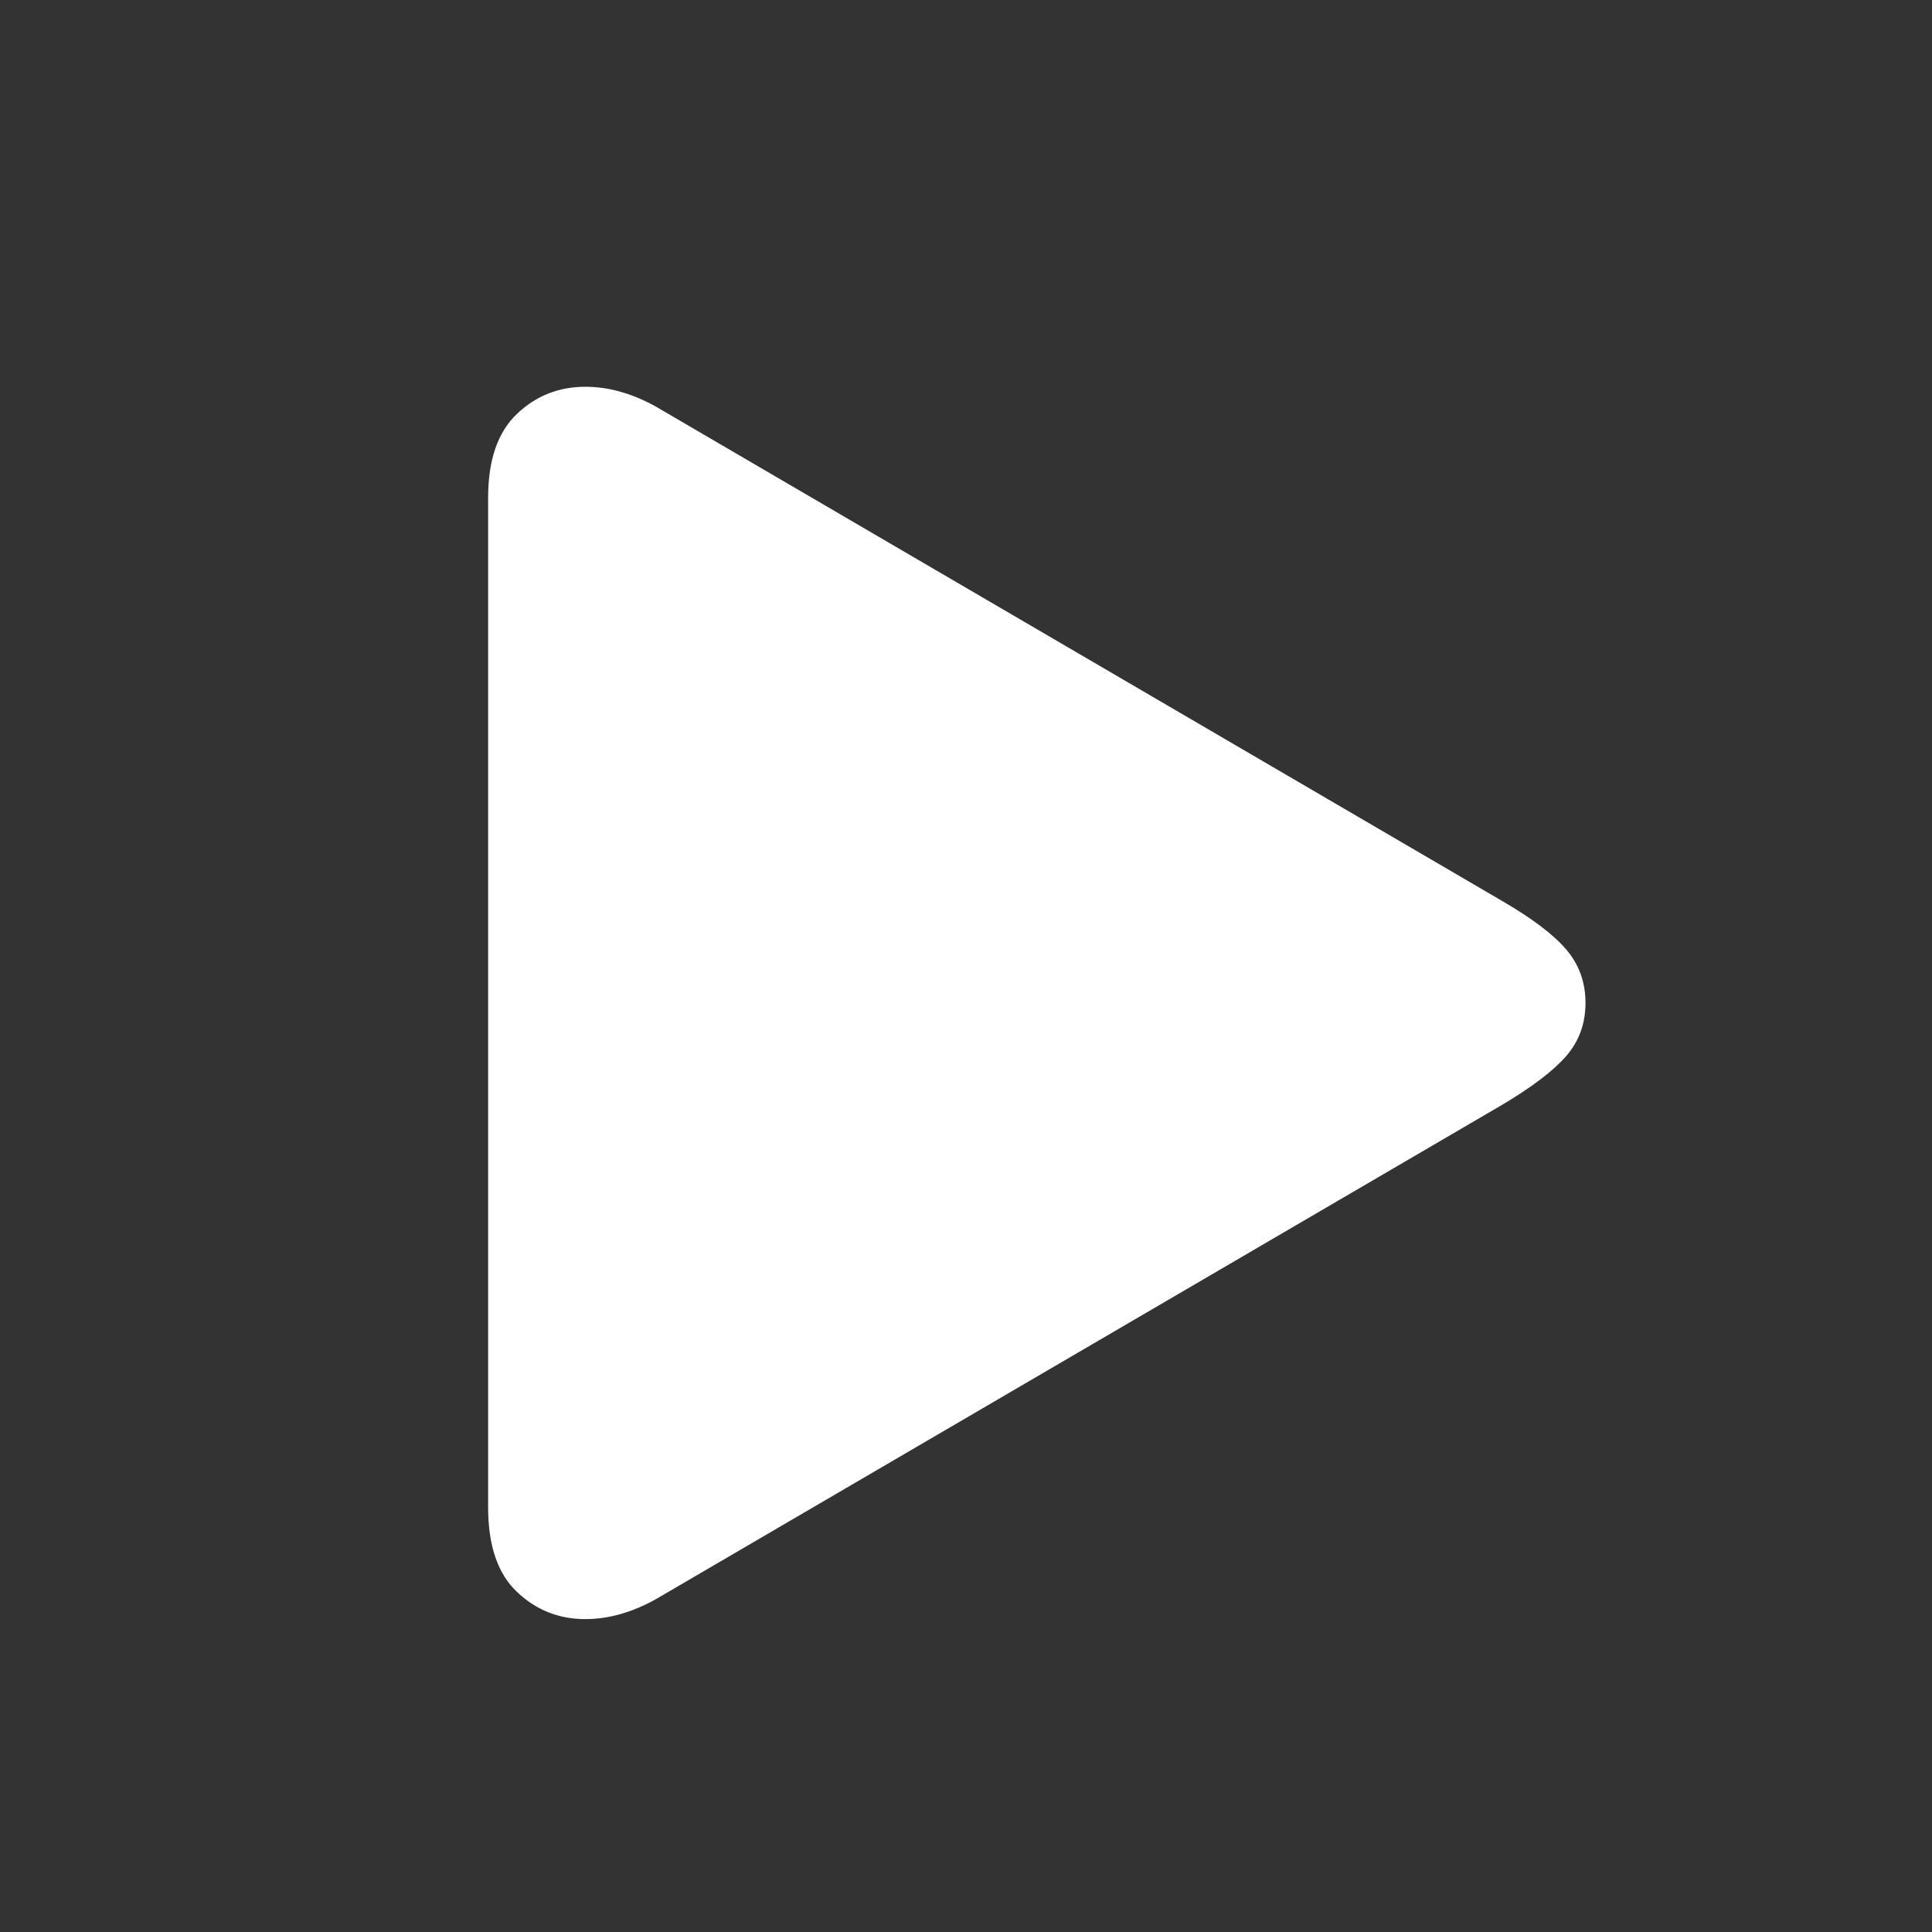<?xml version="1.0" encoding="UTF-8"?>
<svg width="26px" height="26px" viewBox="0 0 26 26" version="1.1" xmlns="http://www.w3.org/2000/svg" xmlns:xlink="http://www.w3.org/1999/xlink">
    <rect x="0" y="0" width="26" height="26" fill="#333333" stroke="none"/>
    <title>Artboard Copy 4</title>
    <g id="Artboard-Copy-4" stroke="none" stroke-width="1" fill="none" fill-rule="evenodd">
        <path d="M7.878,21.789 C8.187,21.789 8.5,21.701 8.818,21.526 L8.818,21.526 L20.202,14.876 C20.613,14.633 20.905,14.411 21.078,14.211 C21.251,14.011 21.337,13.773 21.337,13.497 C21.337,13.221 21.251,12.981 21.078,12.778 C20.905,12.575 20.613,12.355 20.202,12.117 L20.202,12.117 L8.818,5.467 C8.5,5.292 8.187,5.205 7.878,5.205 C7.519,5.205 7.211,5.327 6.955,5.572 C6.698,5.817 6.569,6.192 6.569,6.697 L6.569,6.697 L6.569,20.286 C6.569,20.798 6.698,21.177 6.955,21.421 C7.211,21.666 7.519,21.789 7.878,21.789 Z" id="􀊄" fill="#FFFFFF" fill-rule="nonzero"></path>
    </g>
</svg>